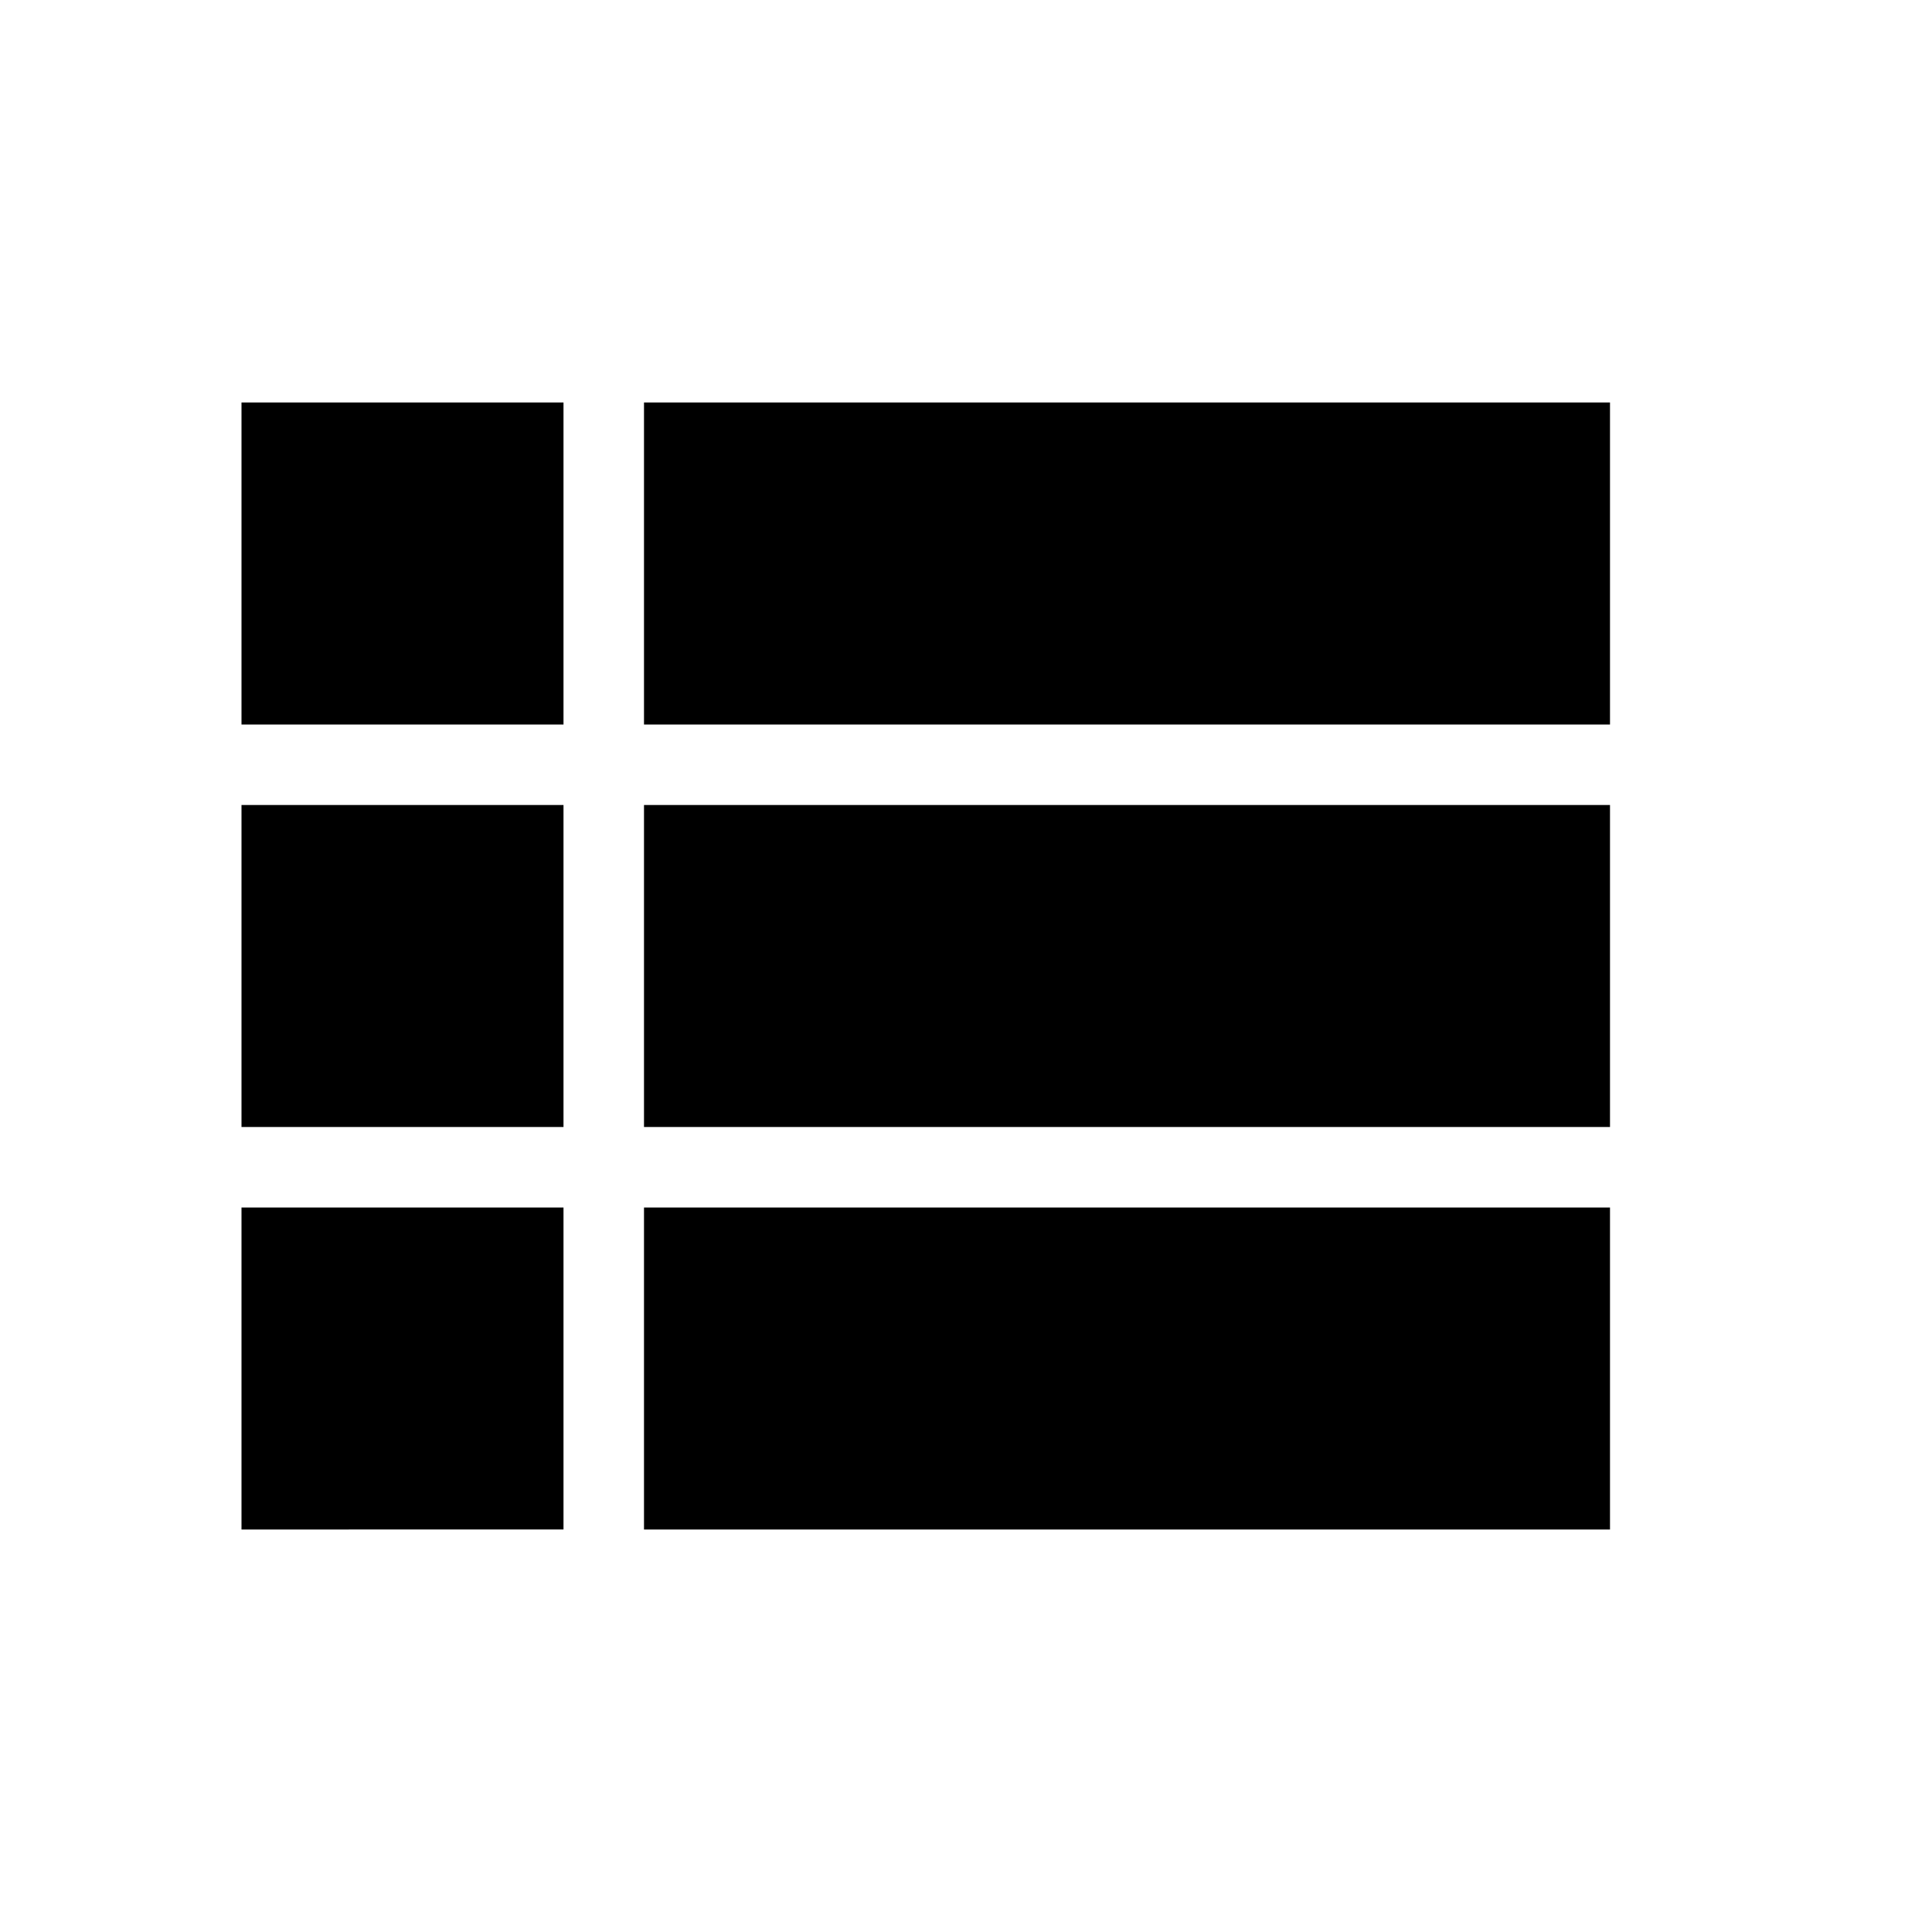 <svg width="46" height="46" fill="currentColor" viewBox="0 0 24 24" xmlns="http://www.w3.org/2000/svg">
  <path fill-rule="evenodd" d="M3 9h4V5H3v4Zm4 5H3v-4h4v4Zm0 5H3v-4h4v4Zm13-5H8v-4h12v4ZM8 19h12v-4H8v4ZM8 9V5h12v4H8Z" clip-rule="evenodd"></path>
</svg>